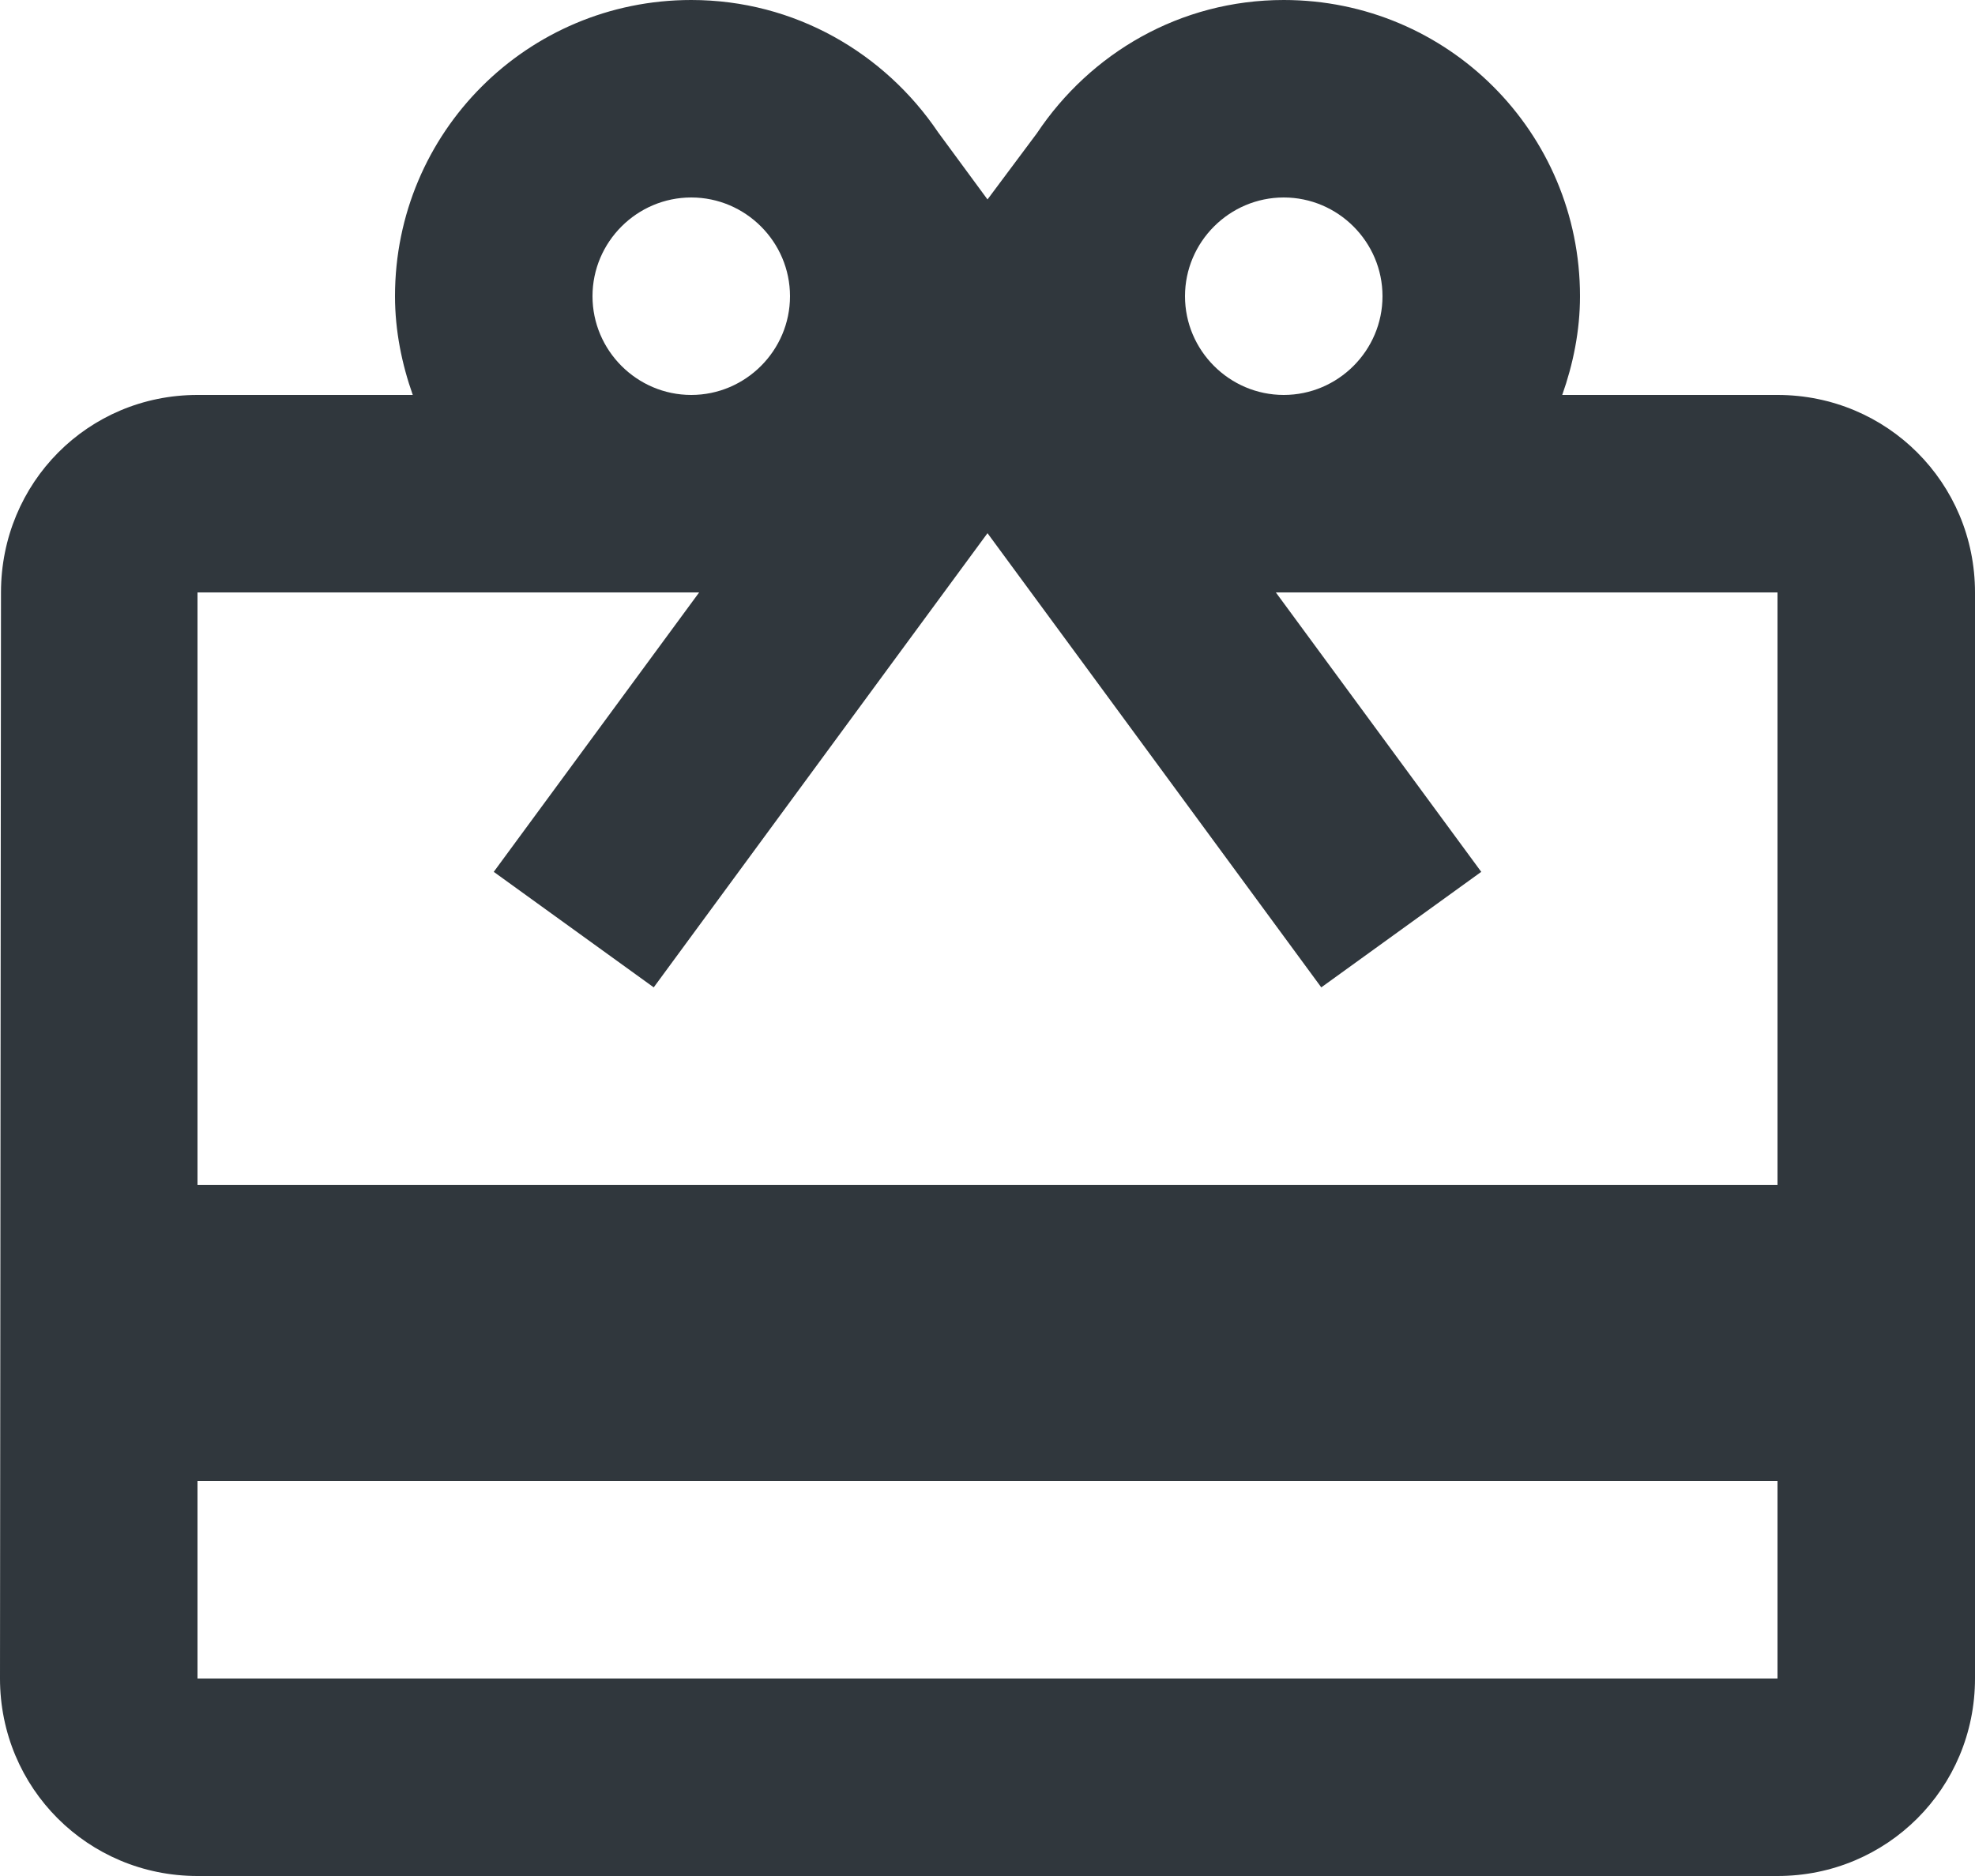 <?xml version="1.0" encoding="UTF-8" standalone="no"?>
<svg
   xmlns:dc="http://purl.org/dc/elements/1.1/"
   xmlns:cc="http://creativecommons.org/ns#"
   xmlns:rdf="http://www.w3.org/1999/02/22-rdf-syntax-ns#"
   xmlns:svg="http://www.w3.org/2000/svg"
   xmlns="http://www.w3.org/2000/svg"
   xmlns:sodipodi="http://sodipodi.sourceforge.net/DTD/sodipodi-0.dtd"
   xmlns:inkscape="http://www.inkscape.org/namespaces/inkscape"
   width="20px"
   height="19px"
   viewBox="0 0 20 19"
   version="1.1"
   id="svg15"
   sodipodi:docname="prod_subscription_gray.svg"
   inkscape:version="0.92.3 (2405546, 2018-03-11)">
  <sodipodi:namedview
     pagecolor="#ffffff"
     bordercolor="#666666"
     borderopacity="1"
     objecttolerance="10"
     gridtolerance="10"
     guidetolerance="10"
     inkscape:pageopacity="0"
     inkscape:pageshadow="2"
     inkscape:window-width="2870"
     inkscape:window-height="2165"
     id="namedview17"
     showgrid="false"
     inkscape:zoom="12.421053"
     inkscape:cx="-8.7987288"
     inkscape:cy="9.5"
     inkscape:window-x="3316"
     inkscape:window-y="342"
     inkscape:window-maximized="0"
     inkscape:current-layer="prod_sbscription_gray" />
  <!-- Generator: Sketch 46.2 (44496) - http://www.bohemiancoding.com/sketch -->
  <title
     id="title2">icon-gift</title>
  <desc
     id="desc4">Created with Sketch.</desc>
  <defs
     id="defs6" />
  <g
     style="fill:none;fill-rule:evenodd;stroke:none;stroke-width:1"
     id="prod_sbscription_gray"
     transform="translate(-2,-2)"
     inkscape:label="prod_sbscription_gray">
    <polygon
       points="24,24 0,24 0,0 24,0 "
       id="Frame"
       inkscape:label="Frame" />
    <path
       style="fill:#30373d"
       inkscape:connector-curvature="0"
       id="Shape"
       d="M 20,6 H 17.82 C 17.93,5.69 18,5.35 18,5 18,3.34 16.66,2 15,2 13.95,2 13.04,2.54 12.5,3.35 L 12,4.02 11.5,3.34 C 10.96,2.54 10.05,2 9,2 7.34,2 6,3.34 6,5 6,5.35 6.07,5.69 6.18,6 H 4 C 2.89,6 2.01,6.89 2.01,8 L 2,19 c 0,1.11 0.89,2 2,2 h 16 c 1.11,0 2,-0.89 2,-2 V 8 C 22,6.89 21.11,6 20,6 Z M 15,4 c 0.55,0 1,0.45 1,1 0,0.55 -0.45,1 -1,1 C 14.45,6 14,5.55 14,5 14,4.45 14.45,4 15,4 Z M 9,4 C 9.55,4 10,4.45 10,5 10,5.55 9.55,6 9,6 8.45,6 8,5.55 8,5 8,4.45 8.45,4 9,4 Z M 20,19 H 4 v -2 h 16 z m 0,-5 H 4 V 8 H 9.08 L 7,10.83 8.62,12 11,8.76 12,7.4 13,8.76 15.38,12 17,10.83 14.92,8 H 20 Z"
       inkscape:label="Shape" />
  </g>
</svg>
